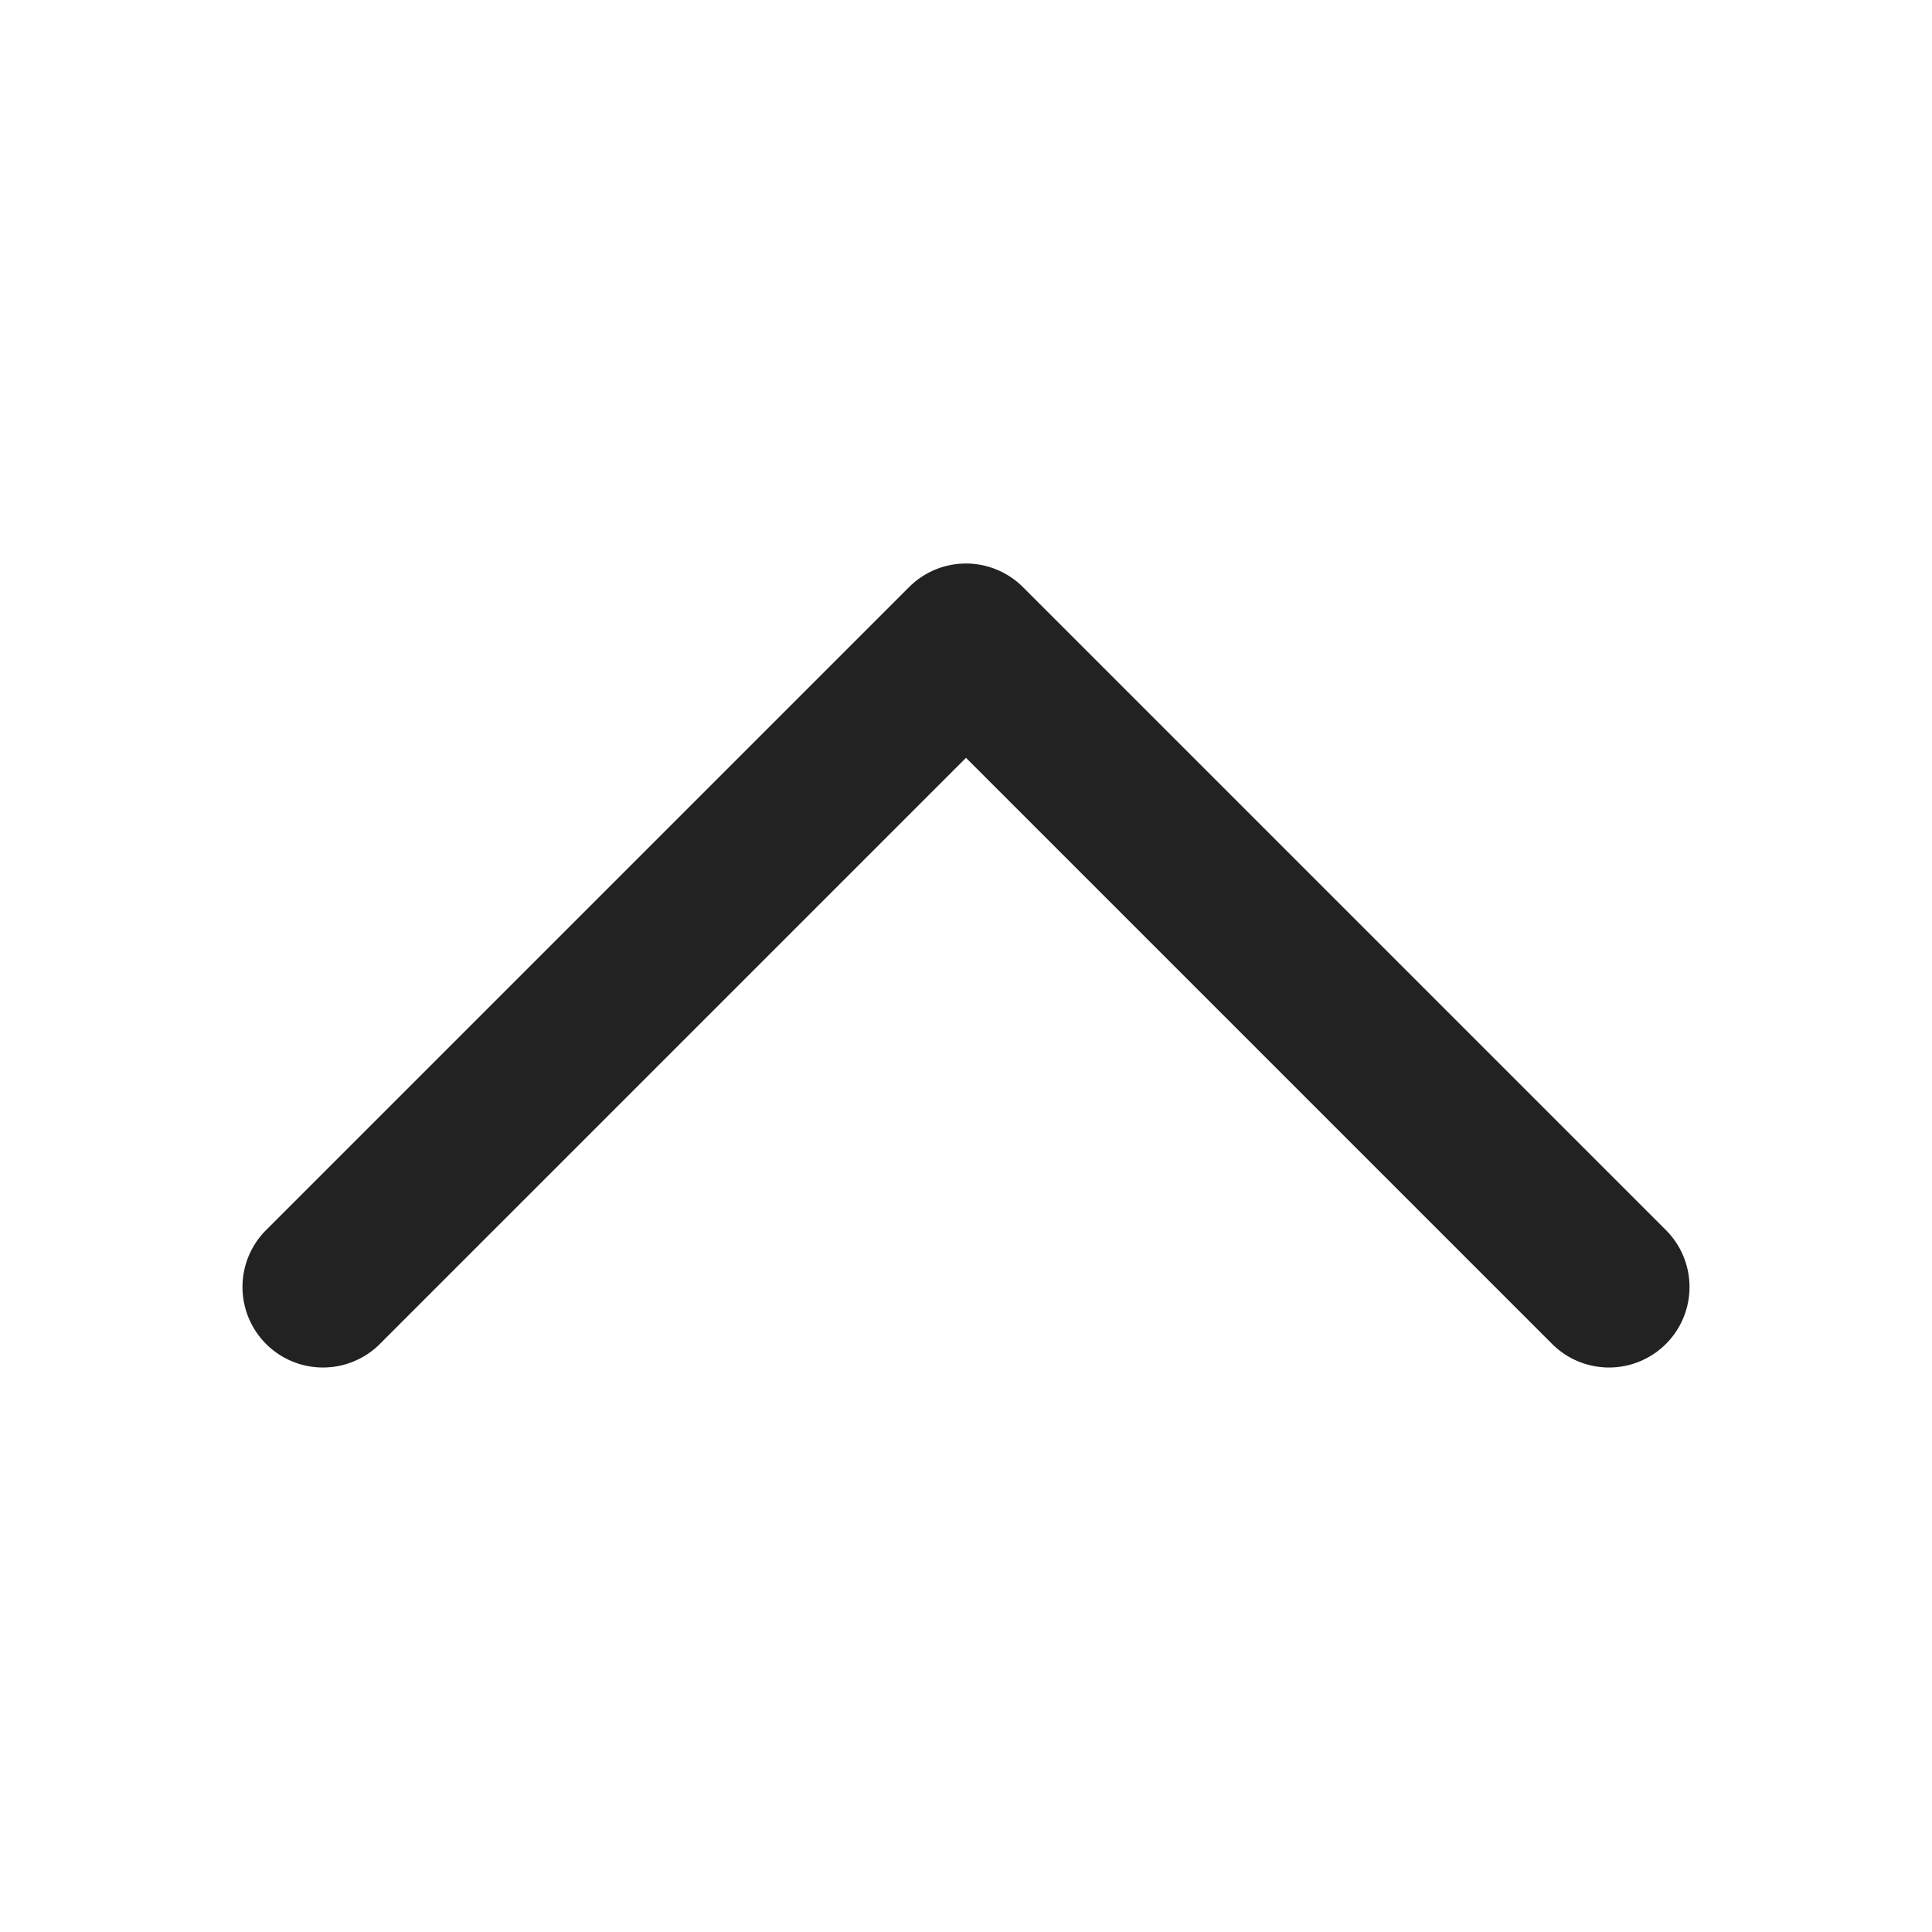 <svg xmlns="http://www.w3.org/2000/svg" width="24" height="24" fill="none"><path fill="#222" fill-rule="evenodd" d="M11.293 7.293a1 1 0 0 1 1.414 0l8 8a1 1 0 0 1-1.414 1.414L12 9.414l-7.293 7.293a1 1 0 0 1-1.414-1.414l8-8Z" clip-rule="evenodd"/></svg>